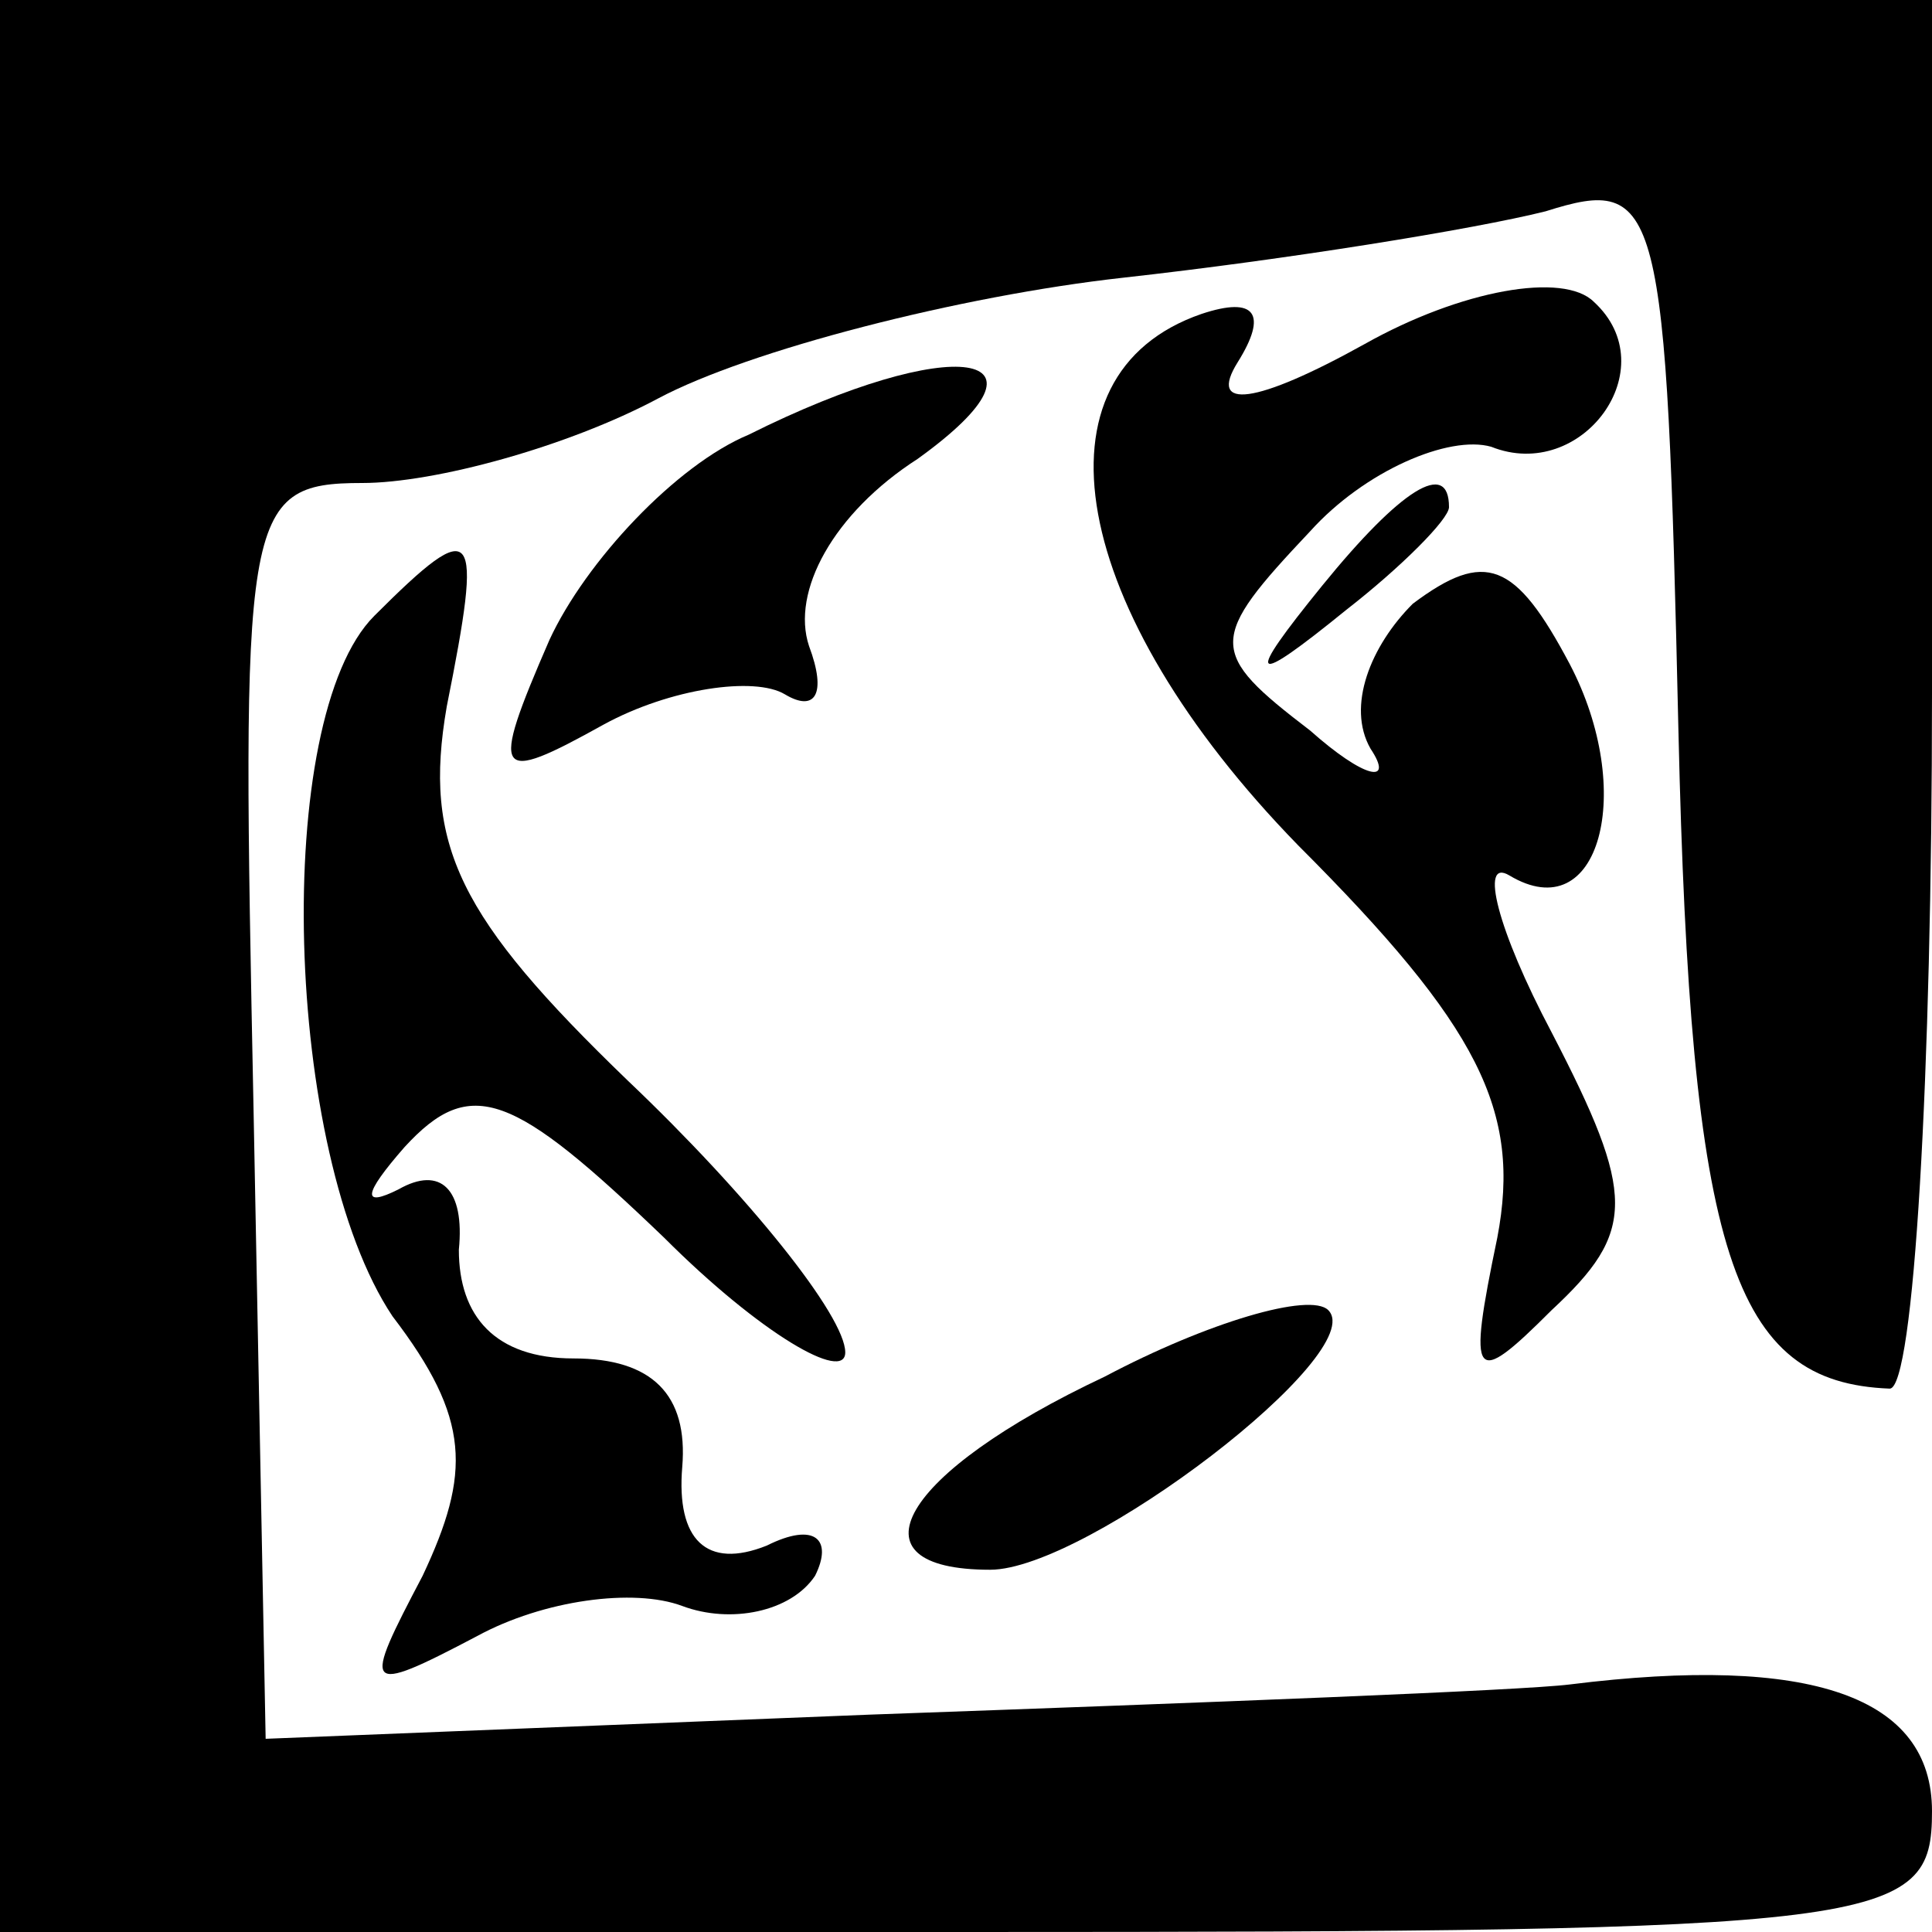 <?xml version="1.0" standalone="no"?>
<!DOCTYPE svg PUBLIC "-//W3C//DTD SVG 20010904//EN"
 "http://www.w3.org/TR/2001/REC-SVG-20010904/DTD/svg10.dtd">
<svg version="1.0" xmlns="http://www.w3.org/2000/svg"
 width="32pt" height="32pt" viewBox="0 0 32 32"
 preserveAspectRatio="xMidYMid meet">
<g transform="translate(0,32) scale(0.1,-0.1)"
fill="#000000" stroke="none">
<path fill="#000000" stroke="none" d="M0 160 l0 -160 160 0 c153 0 160 1 160
20 0 19 -20 26 -60 21 -8 -1 -60 -3 -116 -5 l-100 -4 -2 104 c-2 99 -2 104 18
104 12 0 34 6 49 14 15 8 50 17 77 20 27 3 58 8 70 11 19 6 20 2 22 -86 2 -87
9 -108 35 -109 4 0 7 52 7 115 l0 115 -160 0 -160 0 0 -160z"/>
<path fill="#000000" stroke="none" d="M226 263 c-18 -10 -26 -11 -21 -3 5 8
3 11 -6 8 -29 -10 -22 -49 16 -88 30 -30 37 -44 33 -65 -5 -24 -4 -25 9 -12
14 13 14 19 0 46 -9 17 -12 29 -7 26 15 -9 21 14 10 35 -9 17 -14 19 -26 10
-7 -7 -11 -17 -7 -24 4 -6 -1 -5 -10 3 -17 13 -17 15 0 33 9 10 23 16 30 14
15 -6 29 13 17 24 -5 5 -22 2 -38 -7z"/>
<path fill="#000000" stroke="none" d="M124 248 c-12 -5 -27 -21 -33 -34 -10
-23 -9 -24 9 -14 11 6 25 8 30 5 5 -3 7 0 4 8 -3 9 4 22 18 31 25 18 6 21 -28
4z"/>
<path fill="#000000" stroke="none" d="M219 223 c-13 -16 -12 -17 4 -4 9 7 17
15 17 17 0 8 -8 3 -21 -13z"/>
<path fill="#000000" stroke="none" d="M62 218 c-17 -17 -15 -89 3 -116 13
-17 13 -26 5 -43 -10 -19 -10 -20 9 -10 11 6 26 8 34 5 8 -3 18 -1 22 5 3 6 0
9 -8 5 -10 -4 -15 1 -14 13 1 12 -5 18 -18 18 -13 0 -19 7 -19 18 1 10 -3 14
-10 10 -6 -3 -6 -1 1 7 11 12 18 9 43 -15 16 -16 30 -24 30 -19 0 6 -16 26
-36 45 -28 27 -34 39 -30 62 6 30 5 32 -12 15z"/>
<path fill="#000000" stroke="none" d="M183 92 c-34 -16 -43 -32 -19 -32 16 0
63 36 56 43 -3 3 -20 -2 -37 -11z"/>
</g>
</svg>
